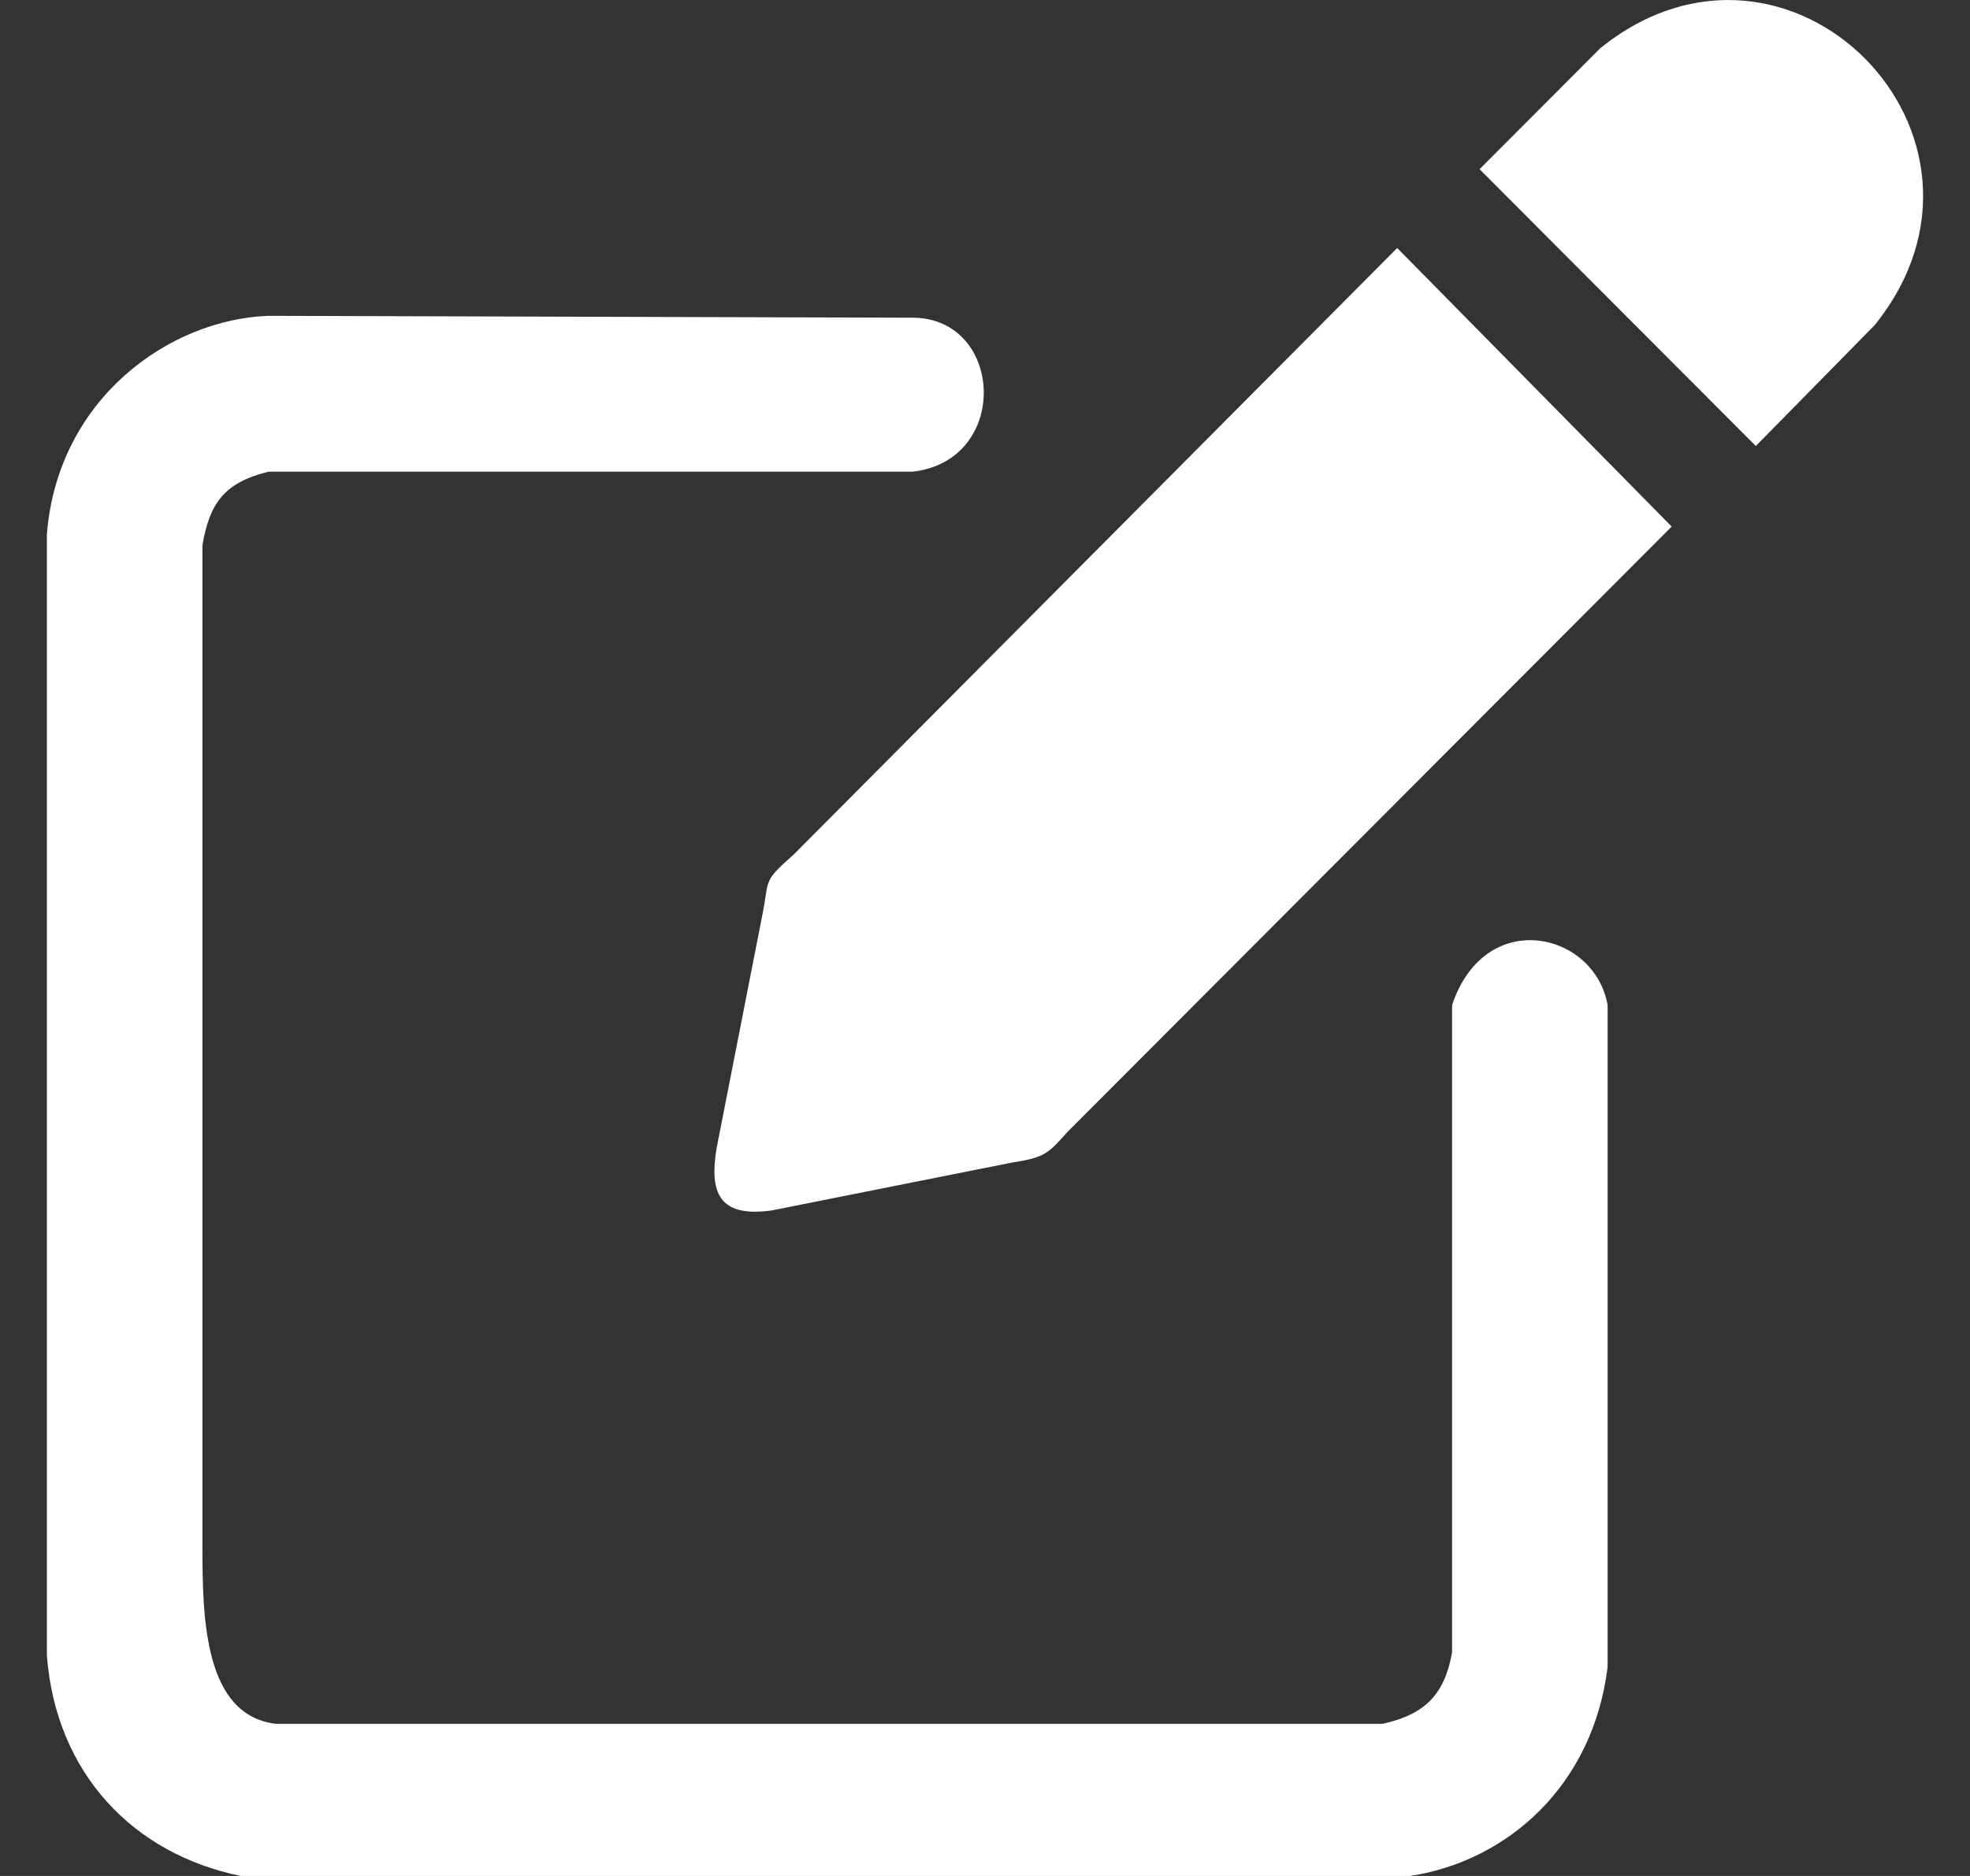 <svg width="21" height="20" viewBox="0 0 21 20" fill="none" xmlns="http://www.w3.org/2000/svg">
<rect x="0" y="0" width="21" height="20" fill="#333333" stroke="none"/>
<path d="M18.717 4.755L15.772 1.804L17.059 0.514C19.068 -1.108 21.604 1.452 19.985 3.465L18.717 4.755Z" fill="white"/>
<path d="M17.82 5.614L14.894 2.644L8.458 9.113C8.126 9.406 8.204 9.367 8.126 9.758L7.639 12.24C7.561 12.709 7.658 12.983 8.224 12.905L10.779 12.396C11.149 12.338 11.169 12.299 11.383 12.064L17.82 5.614Z" fill="white"/>
<path d="M9.726 5.029C10.779 4.911 10.701 3.387 9.726 3.387L2.86 3.367C1.807 3.406 0.617 4.247 0.5 5.693V17.654C0.598 18.905 1.417 19.765 2.567 20H15.031C16.064 19.843 16.981 19.042 17.137 17.772V10.716C17.001 9.934 15.83 9.661 15.479 10.716V17.615C15.401 18.065 15.187 18.28 14.738 18.378H2.938C2.182 18.283 2.158 17.268 2.158 16.507V5.81C2.236 5.361 2.392 5.146 2.86 5.029H9.726Z" fill="white"/>
</svg>
